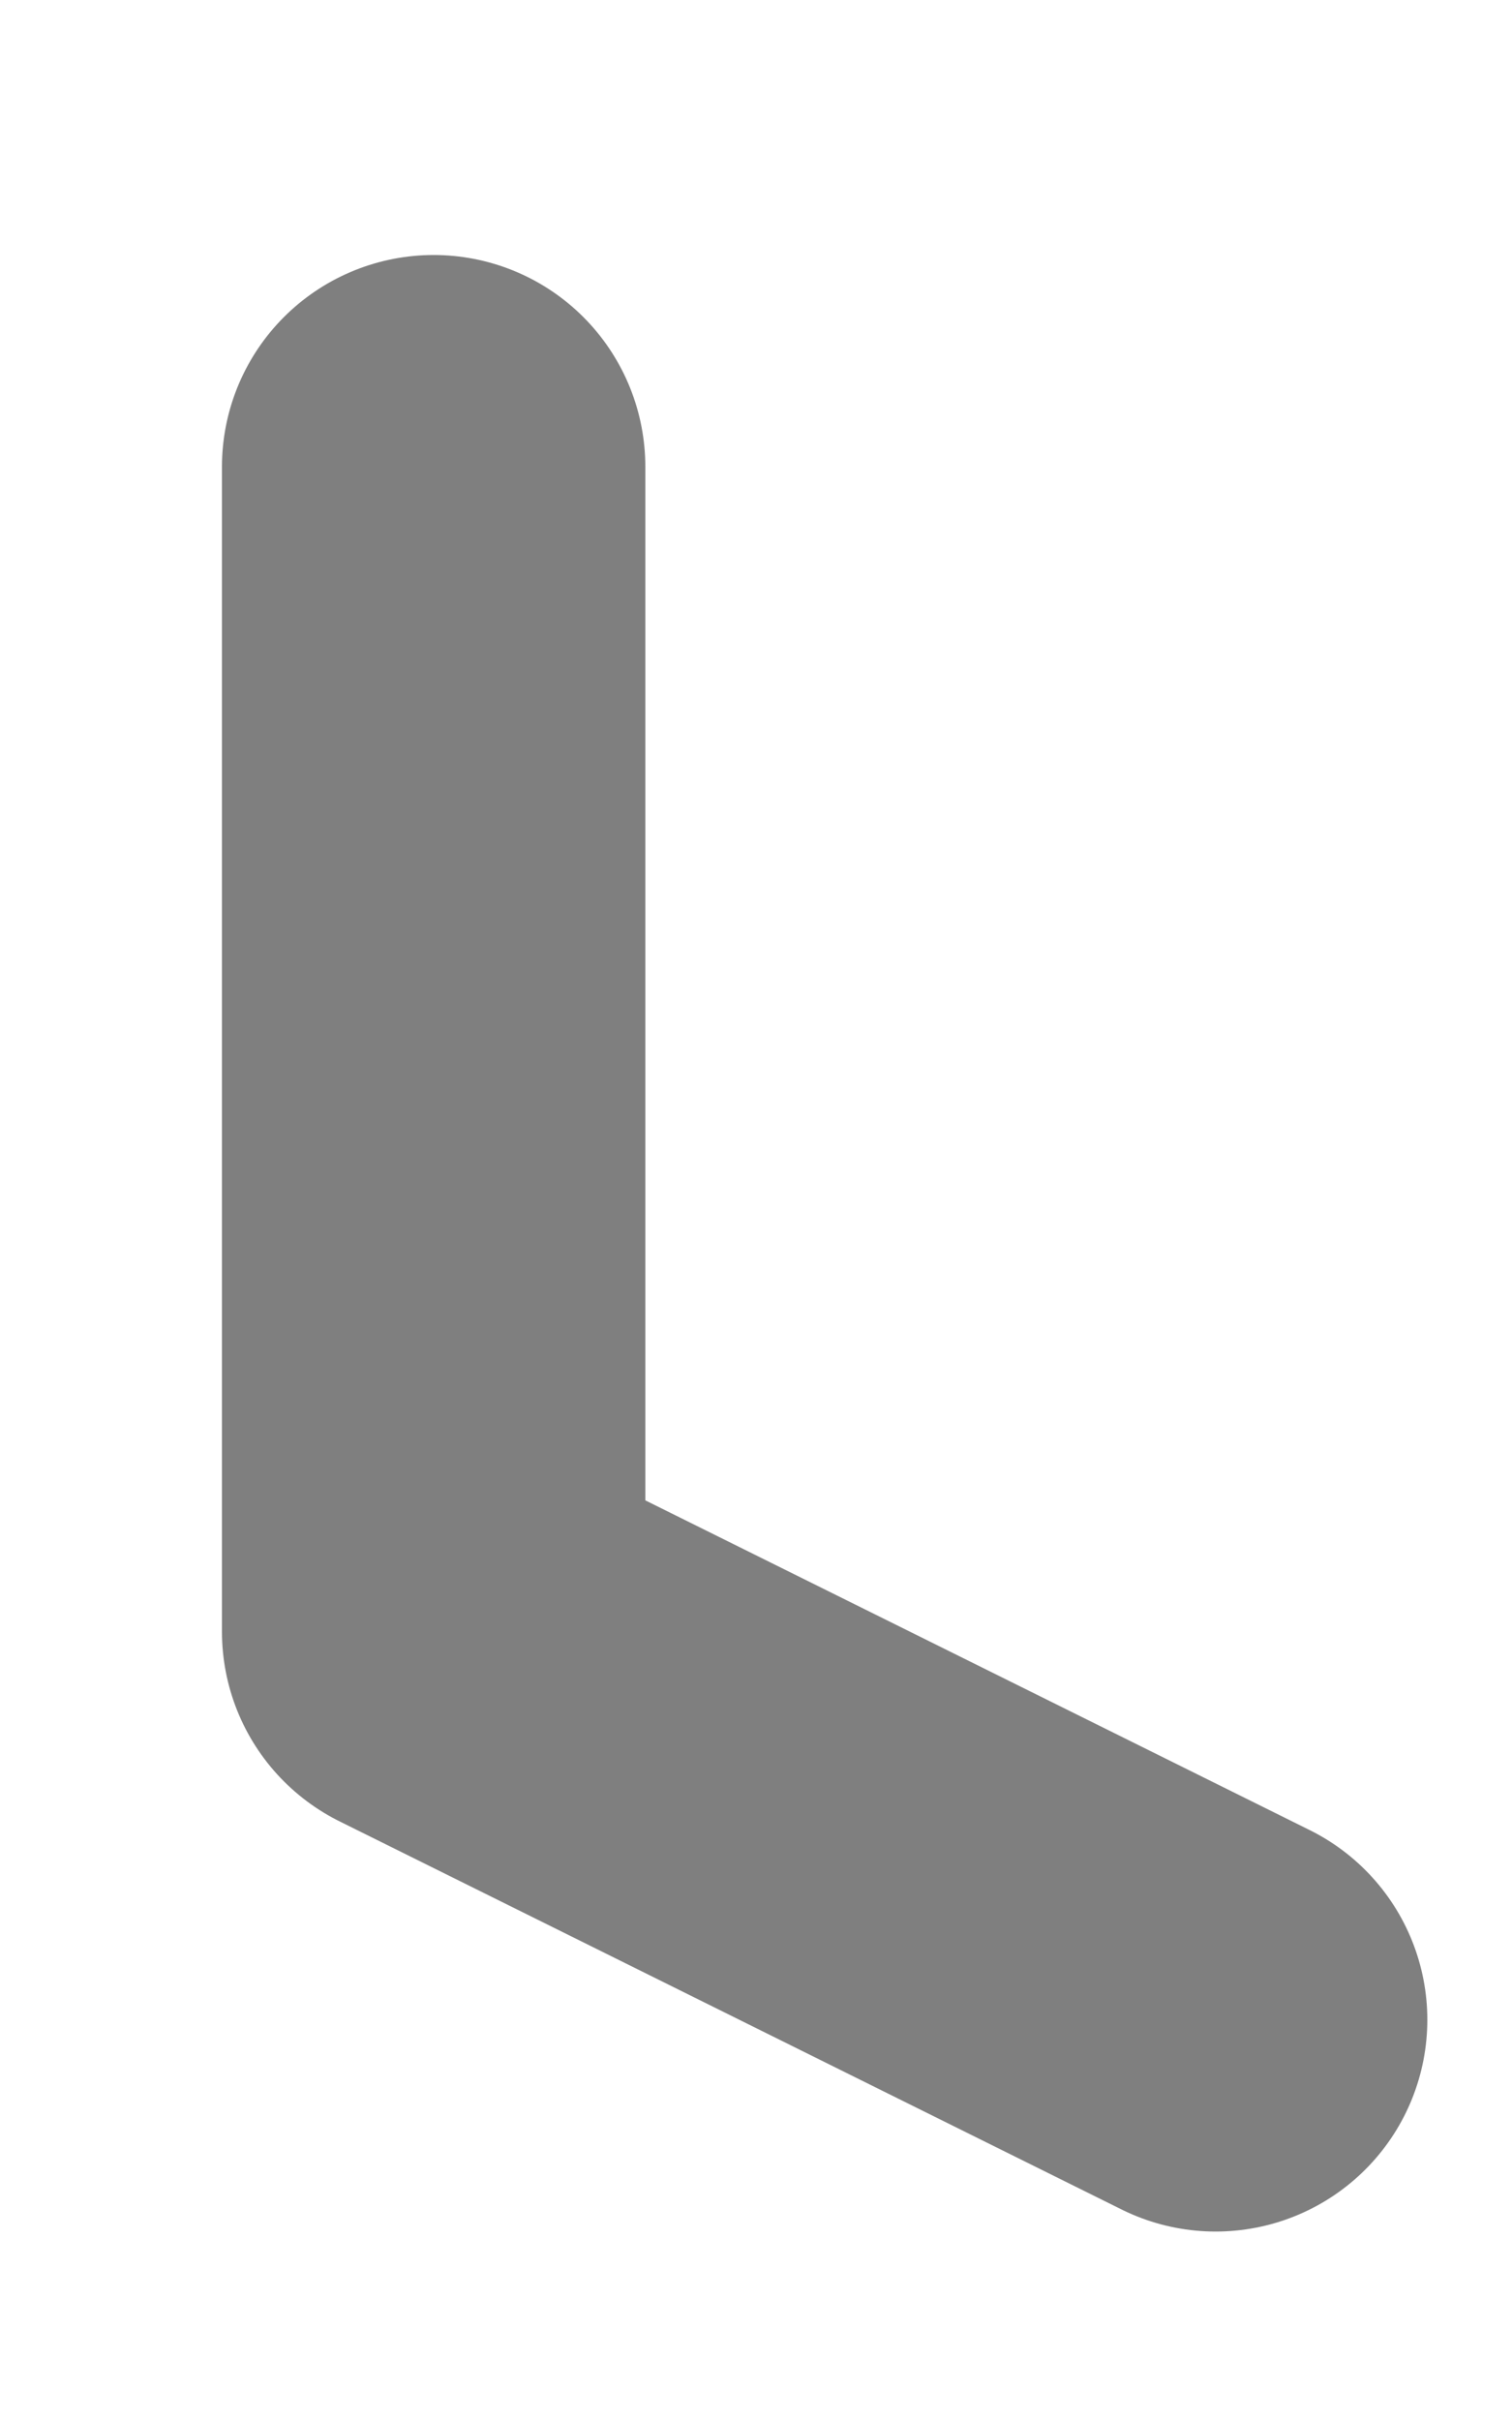 <?xml version="1.0" encoding="UTF-8" standalone="no"?><svg width='5' height='8' viewBox='0 0 5 8' fill='none' xmlns='http://www.w3.org/2000/svg'>
<path d='M1.434 1.543V5.394L4.02 6.677' stroke='black' stroke-opacity='0.5' stroke-width='1.4' stroke-linecap='round' stroke-linejoin='round'/>
</svg>
